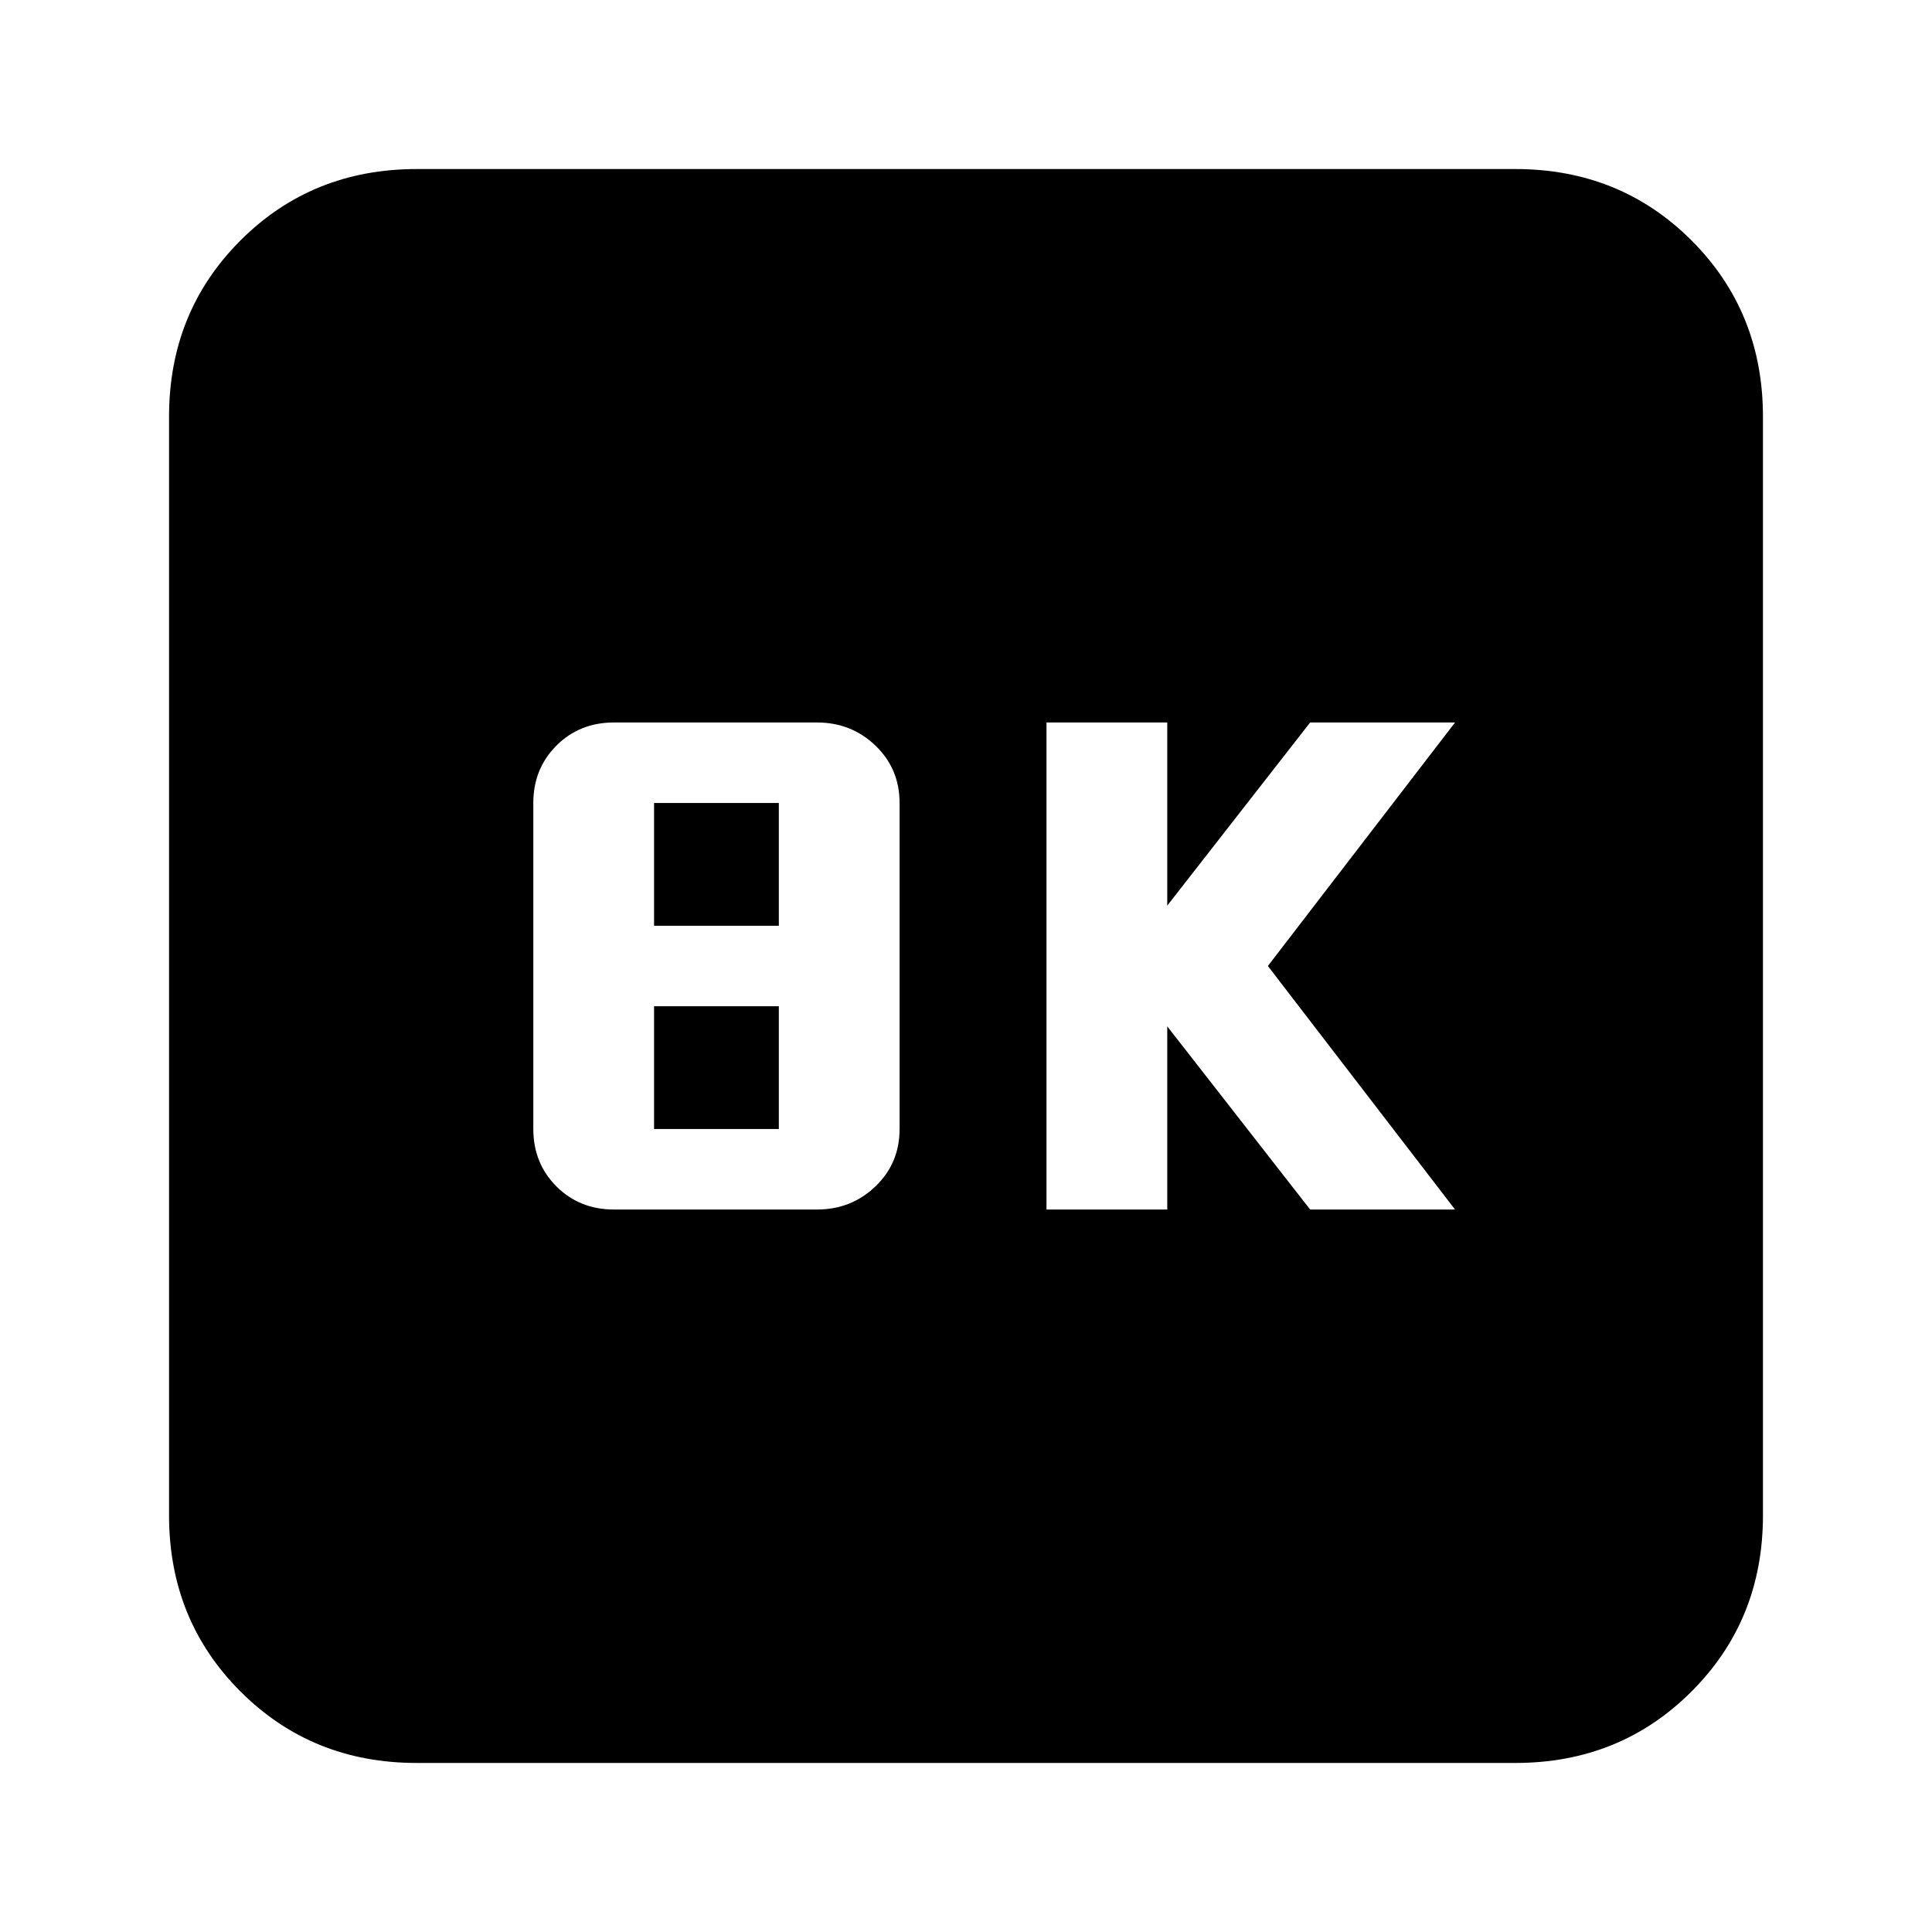 <svg xmlns="http://www.w3.org/2000/svg" height="24" width="24"><path d="M13 15.025H14.5V12.75L16.275 15.025H18.075L15.75 12L18.075 8.975H16.275L14.5 11.25V8.975H13ZM7.625 15.025H10.15Q10.575 15.025 10.875 14.738Q11.175 14.45 11.175 14.025V9.975Q11.175 9.55 10.875 9.262Q10.575 8.975 10.15 8.975H7.625Q7.2 8.975 6.912 9.262Q6.625 9.55 6.625 9.975V14.025Q6.625 14.45 6.912 14.738Q7.2 15.025 7.625 15.025ZM8.125 11.5V9.975H9.675V11.5ZM8.125 14.025V12.5H9.675V14.025ZM5.175 21.9Q3.875 21.9 2.987 21.012Q2.1 20.125 2.1 18.825V5.175Q2.1 3.875 2.987 2.987Q3.875 2.1 5.175 2.1H18.825Q20.125 2.1 21.013 2.987Q21.9 3.875 21.9 5.175V18.825Q21.9 20.125 21.013 21.012Q20.125 21.9 18.825 21.9Z"/></svg>
